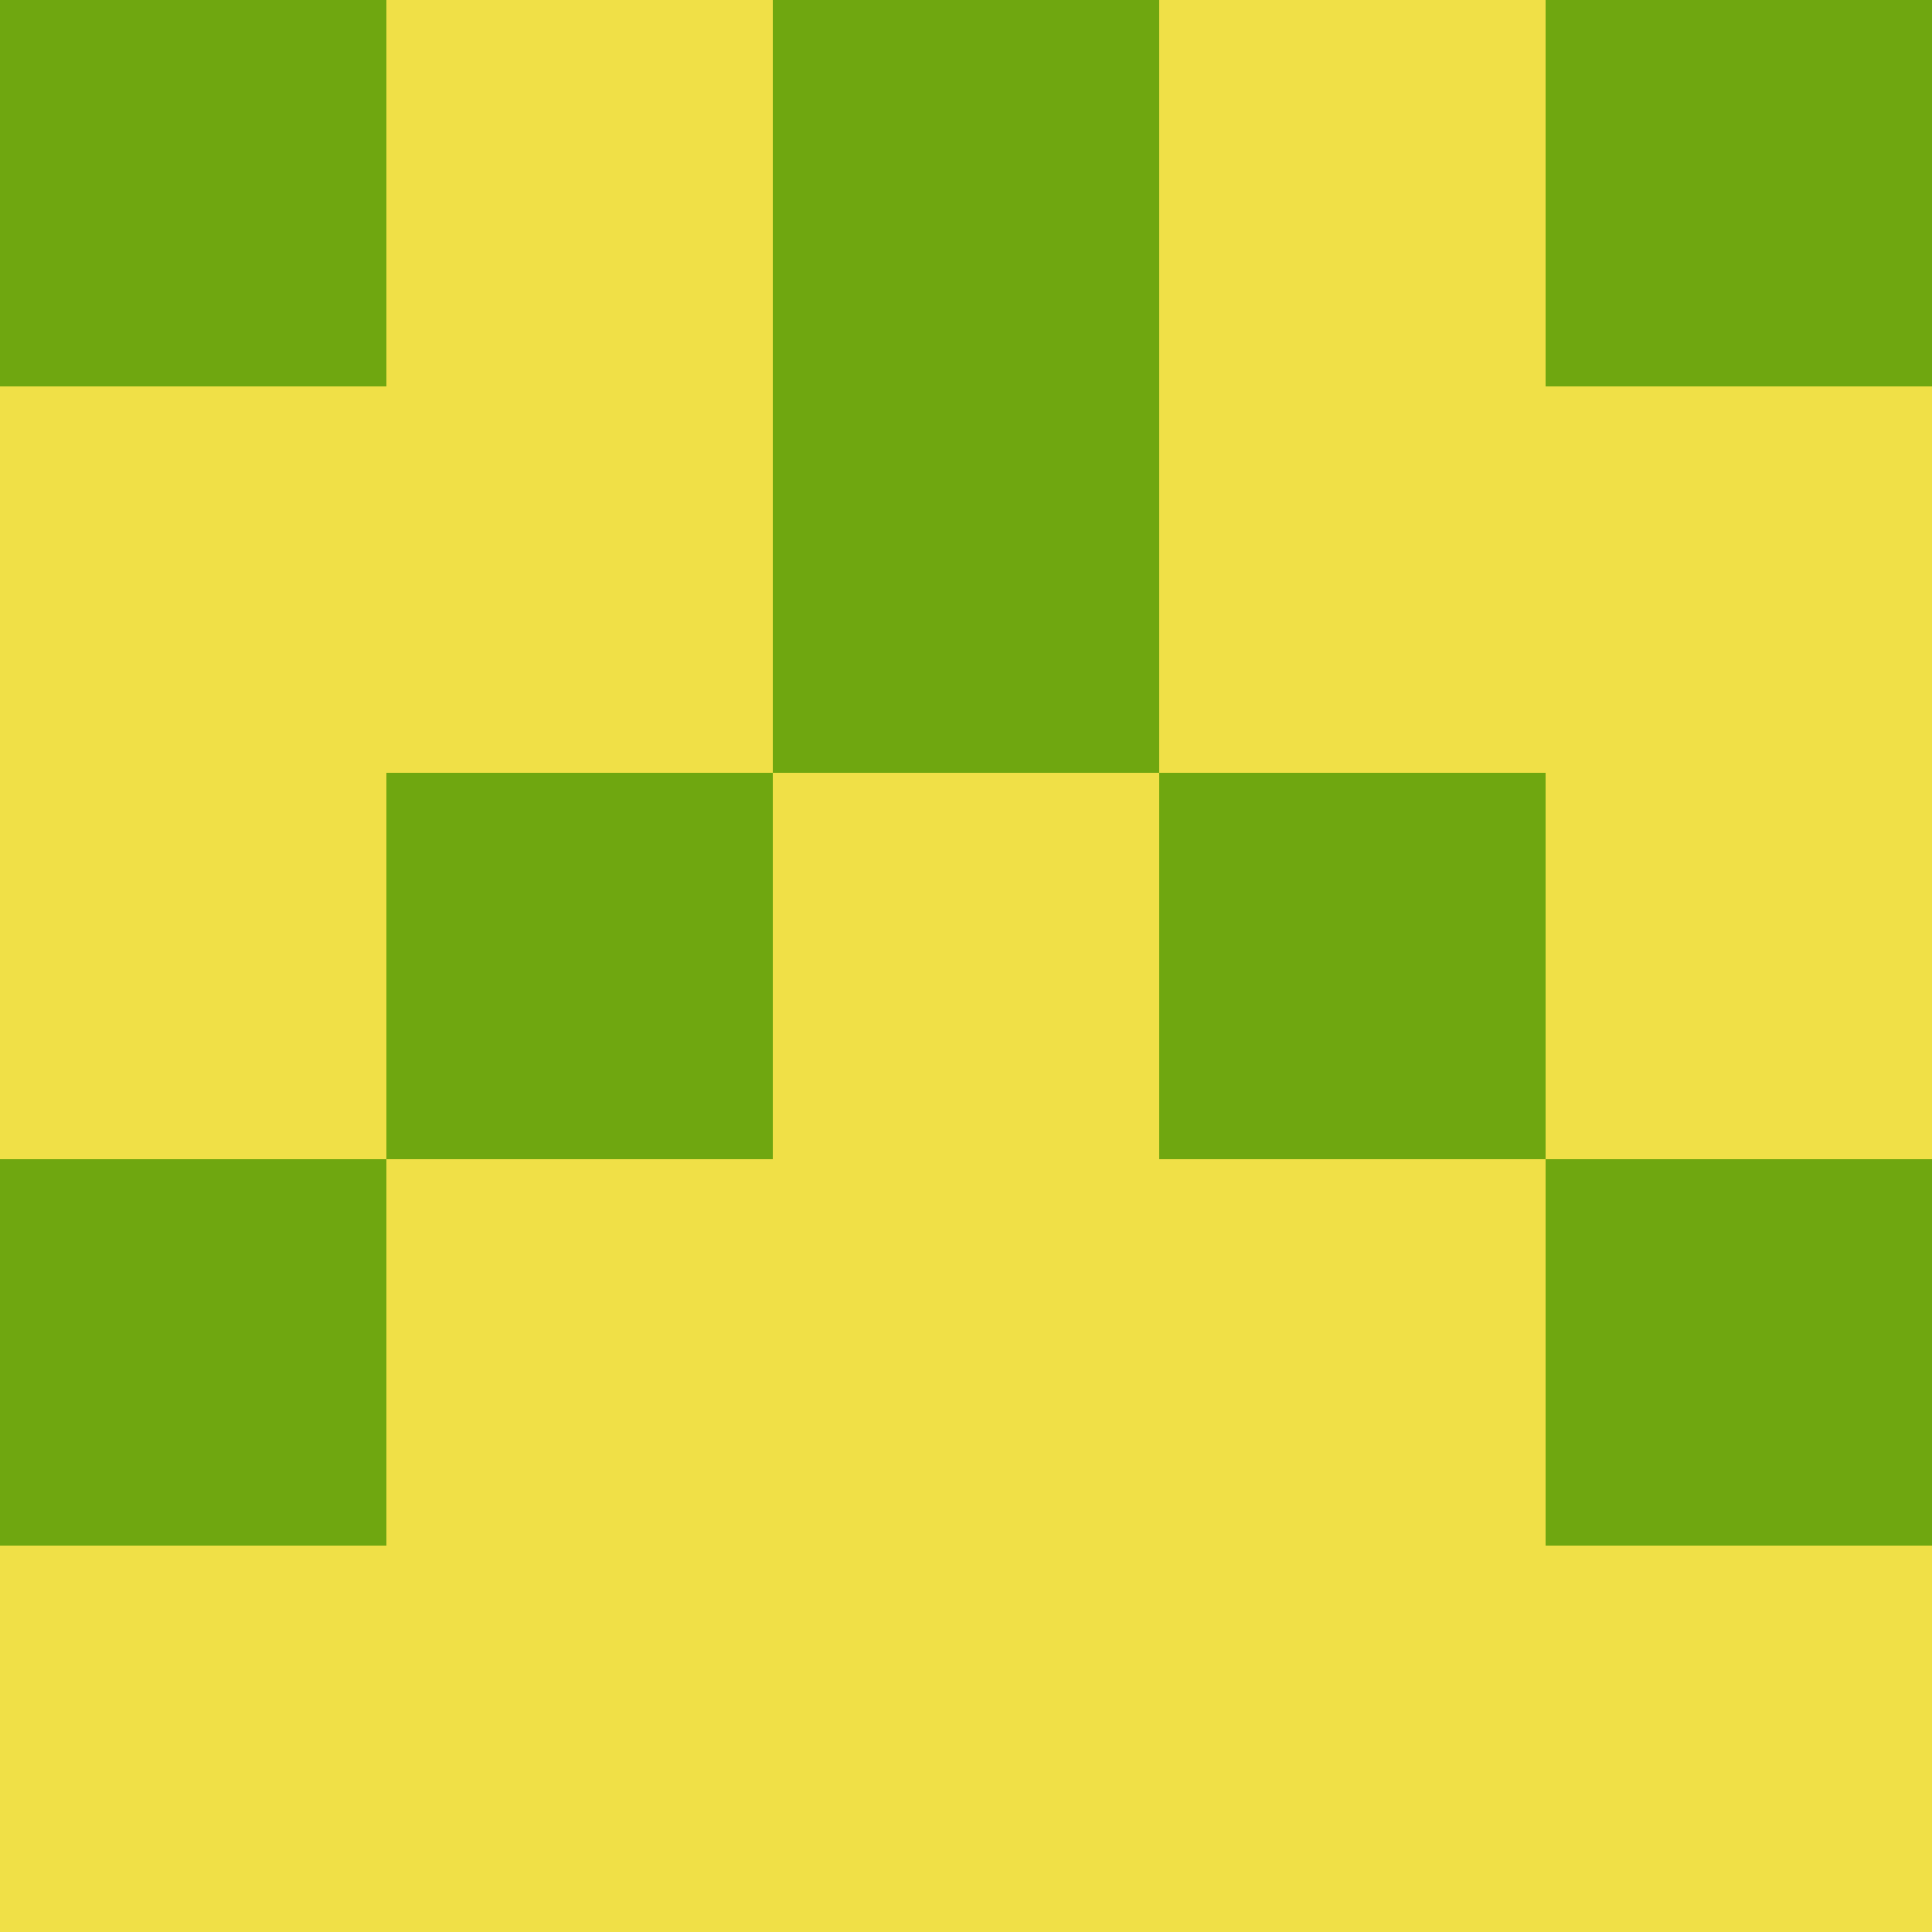 <?xml version="1.0" encoding="utf-8"?>
<!DOCTYPE svg PUBLIC "-//W3C//DTD SVG 20010904//EN"
        "http://www.w3.org/TR/2001/REC-SVG-20010904/DTD/svg10.dtd">

<svg viewBox="0 0 5 5"
     xmlns="http://www.w3.org/2000/svg"
     xmlns:xlink="http://www.w3.org/1999/xlink">

            <rect x ="0" y="0"
          width="1" height="1"
          fill="#6FA710"></rect>
        <rect x ="4" y="0"
          width="1" height="1"
          fill="#6FA710"></rect>
        <rect x ="1" y="0"
          width="1" height="1"
          fill="#F0E047"></rect>
        <rect x ="3" y="0"
          width="1" height="1"
          fill="#F0E047"></rect>
        <rect x ="2" y="0"
          width="1" height="1"
          fill="#6FA710"></rect>
                <rect x ="0" y="1"
          width="1" height="1"
          fill="#F0E047"></rect>
        <rect x ="4" y="1"
          width="1" height="1"
          fill="#F0E047"></rect>
        <rect x ="1" y="1"
          width="1" height="1"
          fill="#F0E047"></rect>
        <rect x ="3" y="1"
          width="1" height="1"
          fill="#F0E047"></rect>
        <rect x ="2" y="1"
          width="1" height="1"
          fill="#6FA710"></rect>
                <rect x ="0" y="2"
          width="1" height="1"
          fill="#F0E047"></rect>
        <rect x ="4" y="2"
          width="1" height="1"
          fill="#F0E047"></rect>
        <rect x ="1" y="2"
          width="1" height="1"
          fill="#6FA710"></rect>
        <rect x ="3" y="2"
          width="1" height="1"
          fill="#6FA710"></rect>
        <rect x ="2" y="2"
          width="1" height="1"
          fill="#F0E047"></rect>
                <rect x ="0" y="3"
          width="1" height="1"
          fill="#6FA710"></rect>
        <rect x ="4" y="3"
          width="1" height="1"
          fill="#6FA710"></rect>
        <rect x ="1" y="3"
          width="1" height="1"
          fill="#F0E047"></rect>
        <rect x ="3" y="3"
          width="1" height="1"
          fill="#F0E047"></rect>
        <rect x ="2" y="3"
          width="1" height="1"
          fill="#F0E047"></rect>
                <rect x ="0" y="4"
          width="1" height="1"
          fill="#F0E047"></rect>
        <rect x ="4" y="4"
          width="1" height="1"
          fill="#F0E047"></rect>
        <rect x ="1" y="4"
          width="1" height="1"
          fill="#F0E047"></rect>
        <rect x ="3" y="4"
          width="1" height="1"
          fill="#F0E047"></rect>
        <rect x ="2" y="4"
          width="1" height="1"
          fill="#F0E047"></rect>
        </svg>

